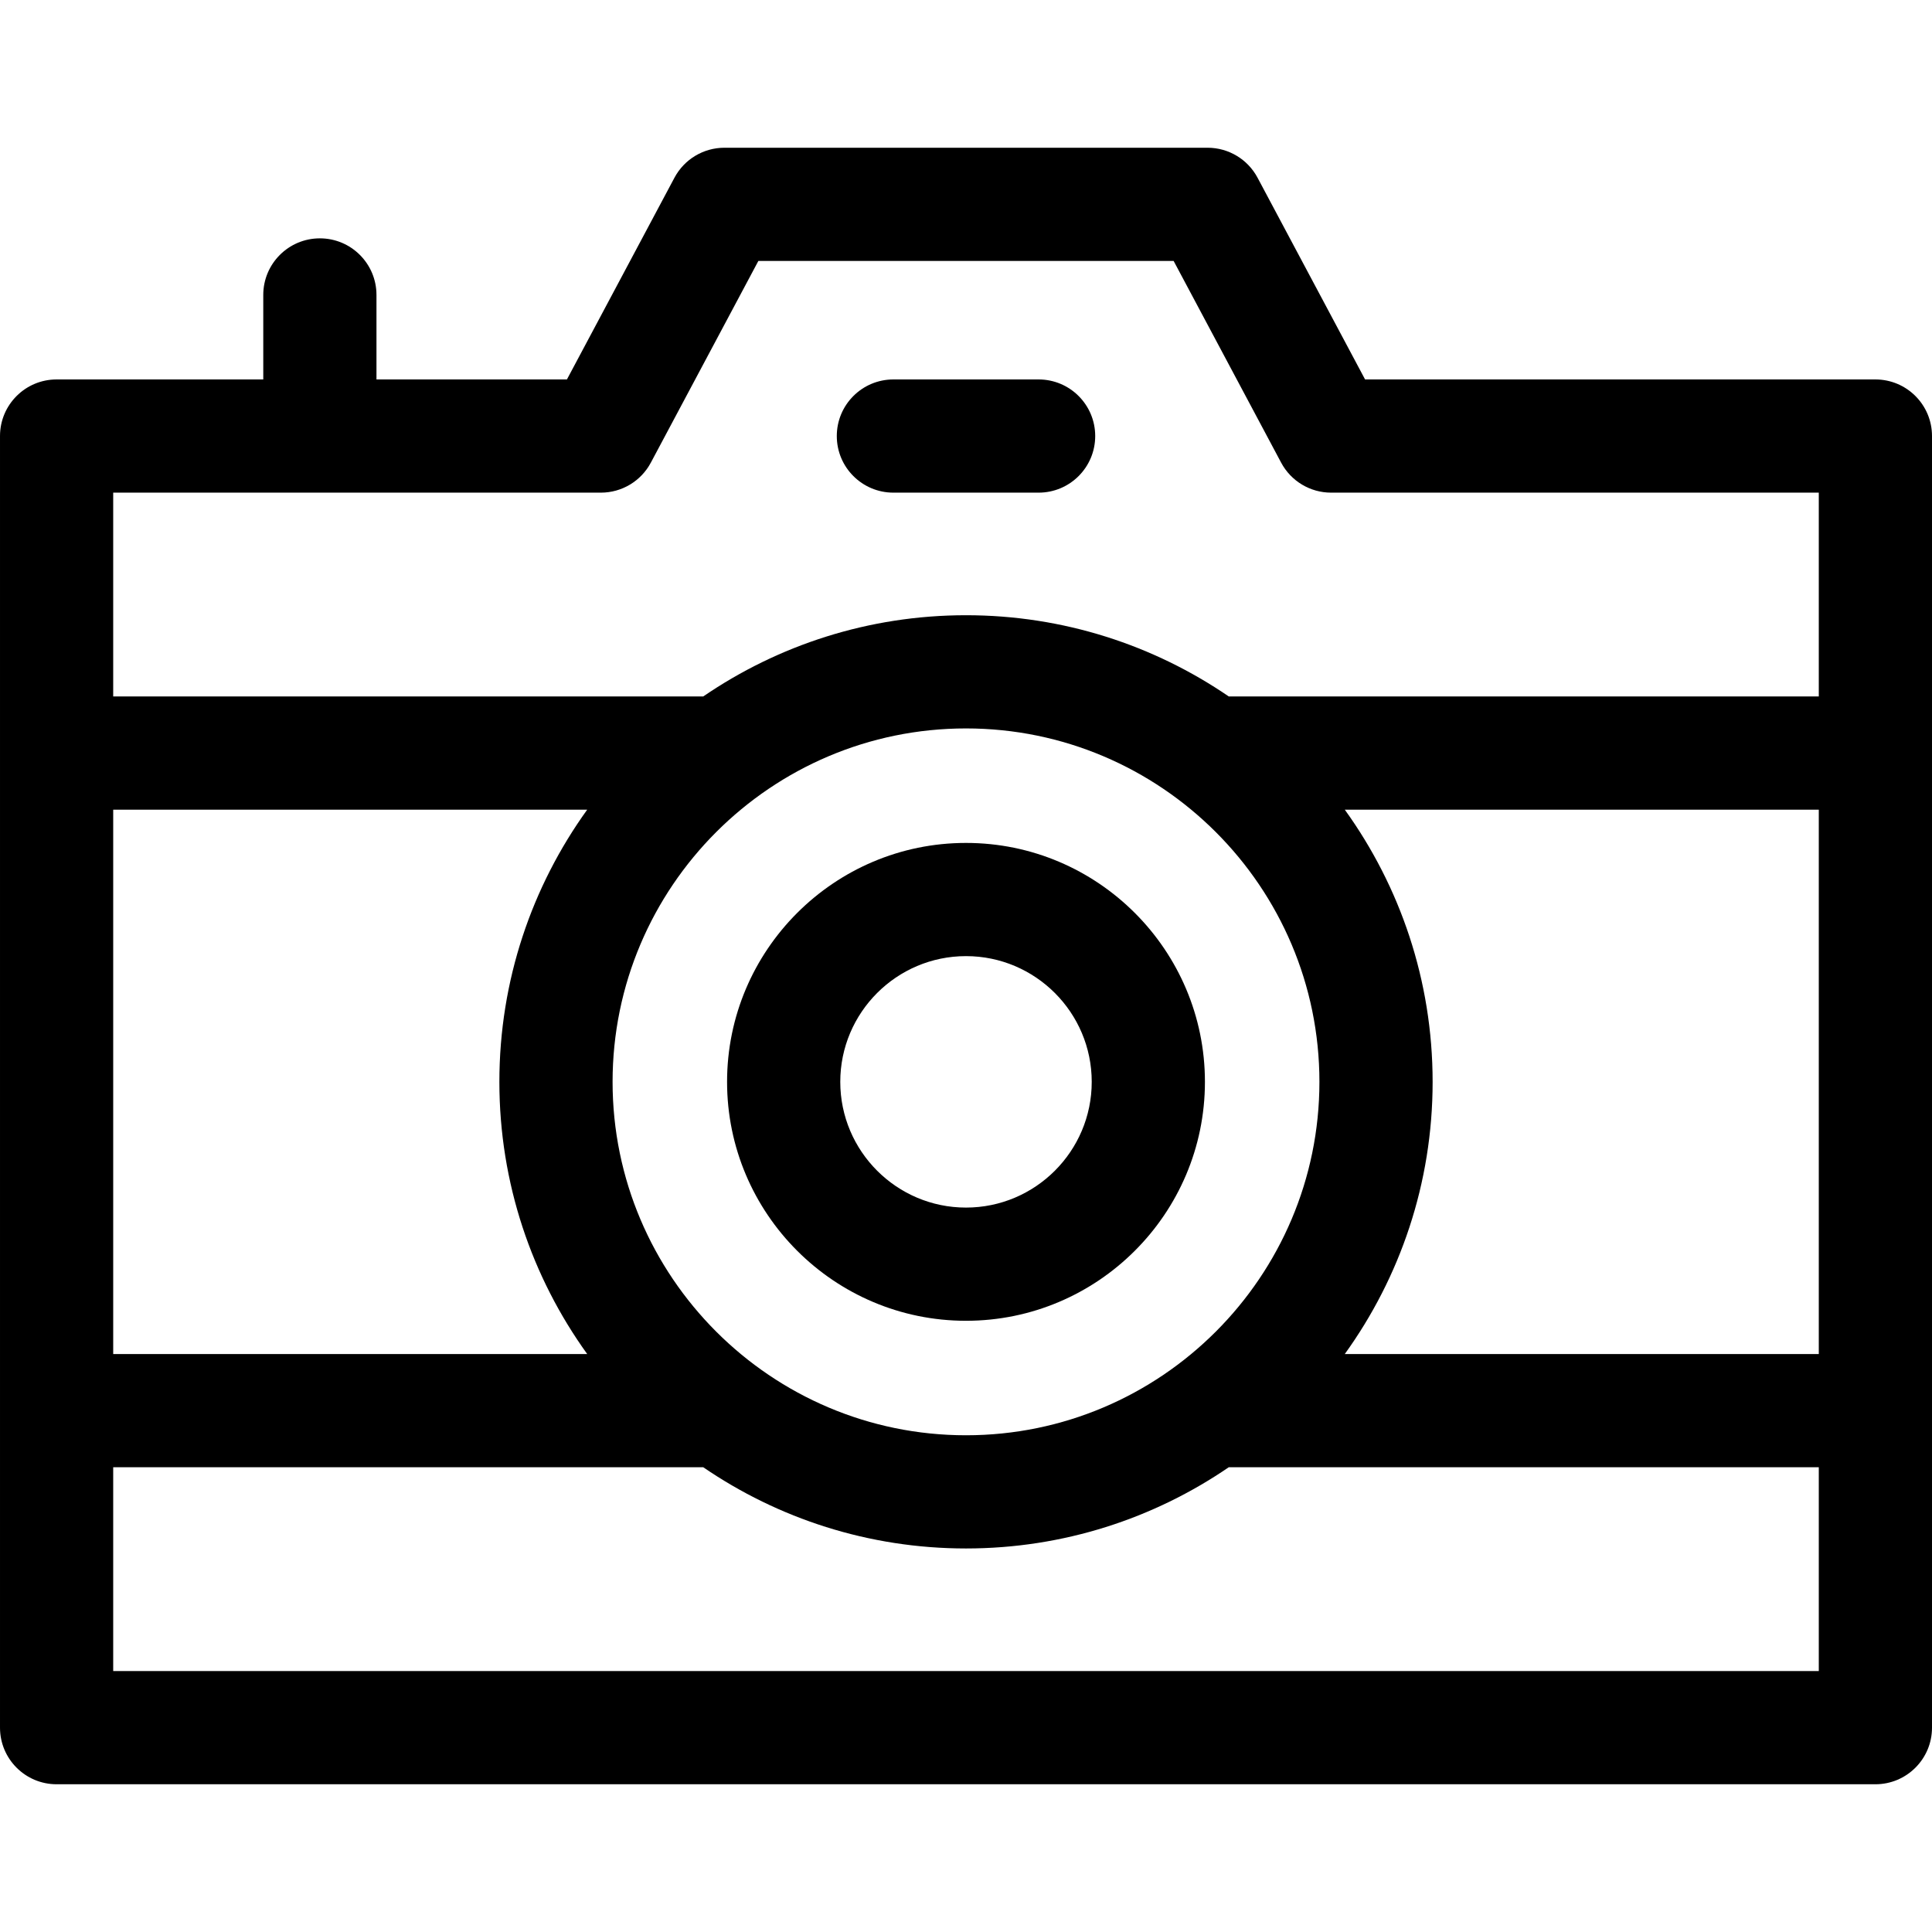 <svg id="Capa_1" enable-background="new 0 0 512 512" height="512" viewBox="0 0 512 512" width="512" xmlns="http://www.w3.org/2000/svg"><g><path d="m497 100.557h-135.24l-28.496-53.46c-2.606-4.889-7.696-7.944-13.237-7.944h-128.053c-5.541 0-10.631 3.055-13.237 7.944l-28.496 53.46h-50.473v-22.393c0-8.284-6.716-15-15-15s-15 6.716-15 15v22.393h-54.768c-8.284 0-15 6.716-15 15v342.291c0 8.284 6.716 15 15 15h482c8.284 0 15-6.716 15-15v-342.291c0-8.285-6.716-15-15-15zm-334.66 186.145c0-51.645 42.016-93.661 93.66-93.661s93.66 42.016 93.66 93.661-42.016 93.66-93.66 93.66-93.66-42.015-93.66-93.66zm-6.723 72.131h-125.617v-144.262h125.618c-14.64 20.317-23.278 45.233-23.278 72.131s8.638 51.814 23.277 72.131zm200.765-144.262h125.618v144.261h-125.617c14.64-20.317 23.278-45.232 23.278-72.13-.001-26.898-8.639-51.814-23.279-72.131zm-326.382-84.014h129.242c5.541 0 10.631-3.055 13.236-7.944l28.497-53.46h110.049l28.497 53.46c2.605 4.889 7.695 7.944 13.236 7.944h129.243v54.015h-156.358c-19.848-13.577-43.832-21.53-69.642-21.53s-49.794 7.953-69.642 21.53h-156.358zm452 312.29h-452v-54.015h156.358c19.848 13.577 43.832 21.53 69.642 21.53s49.794-7.953 69.642-21.53h156.358z"/><path d="m319.319 286.702c0-34.915-28.405-63.319-63.319-63.319s-63.319 28.405-63.319 63.319 28.405 63.319 63.319 63.319 63.319-28.405 63.319-63.319zm-96.638 0c0-18.373 14.947-33.319 33.319-33.319s33.319 14.947 33.319 33.319-14.947 33.319-33.319 33.319-33.319-14.947-33.319-33.319z"/><path d="m236.759 130.557h38.482c8.284 0 15-6.716 15-15s-6.716-15-15-15h-38.482c-8.284 0-15 6.716-15 15s6.716 15 15 15z"/></g></svg>